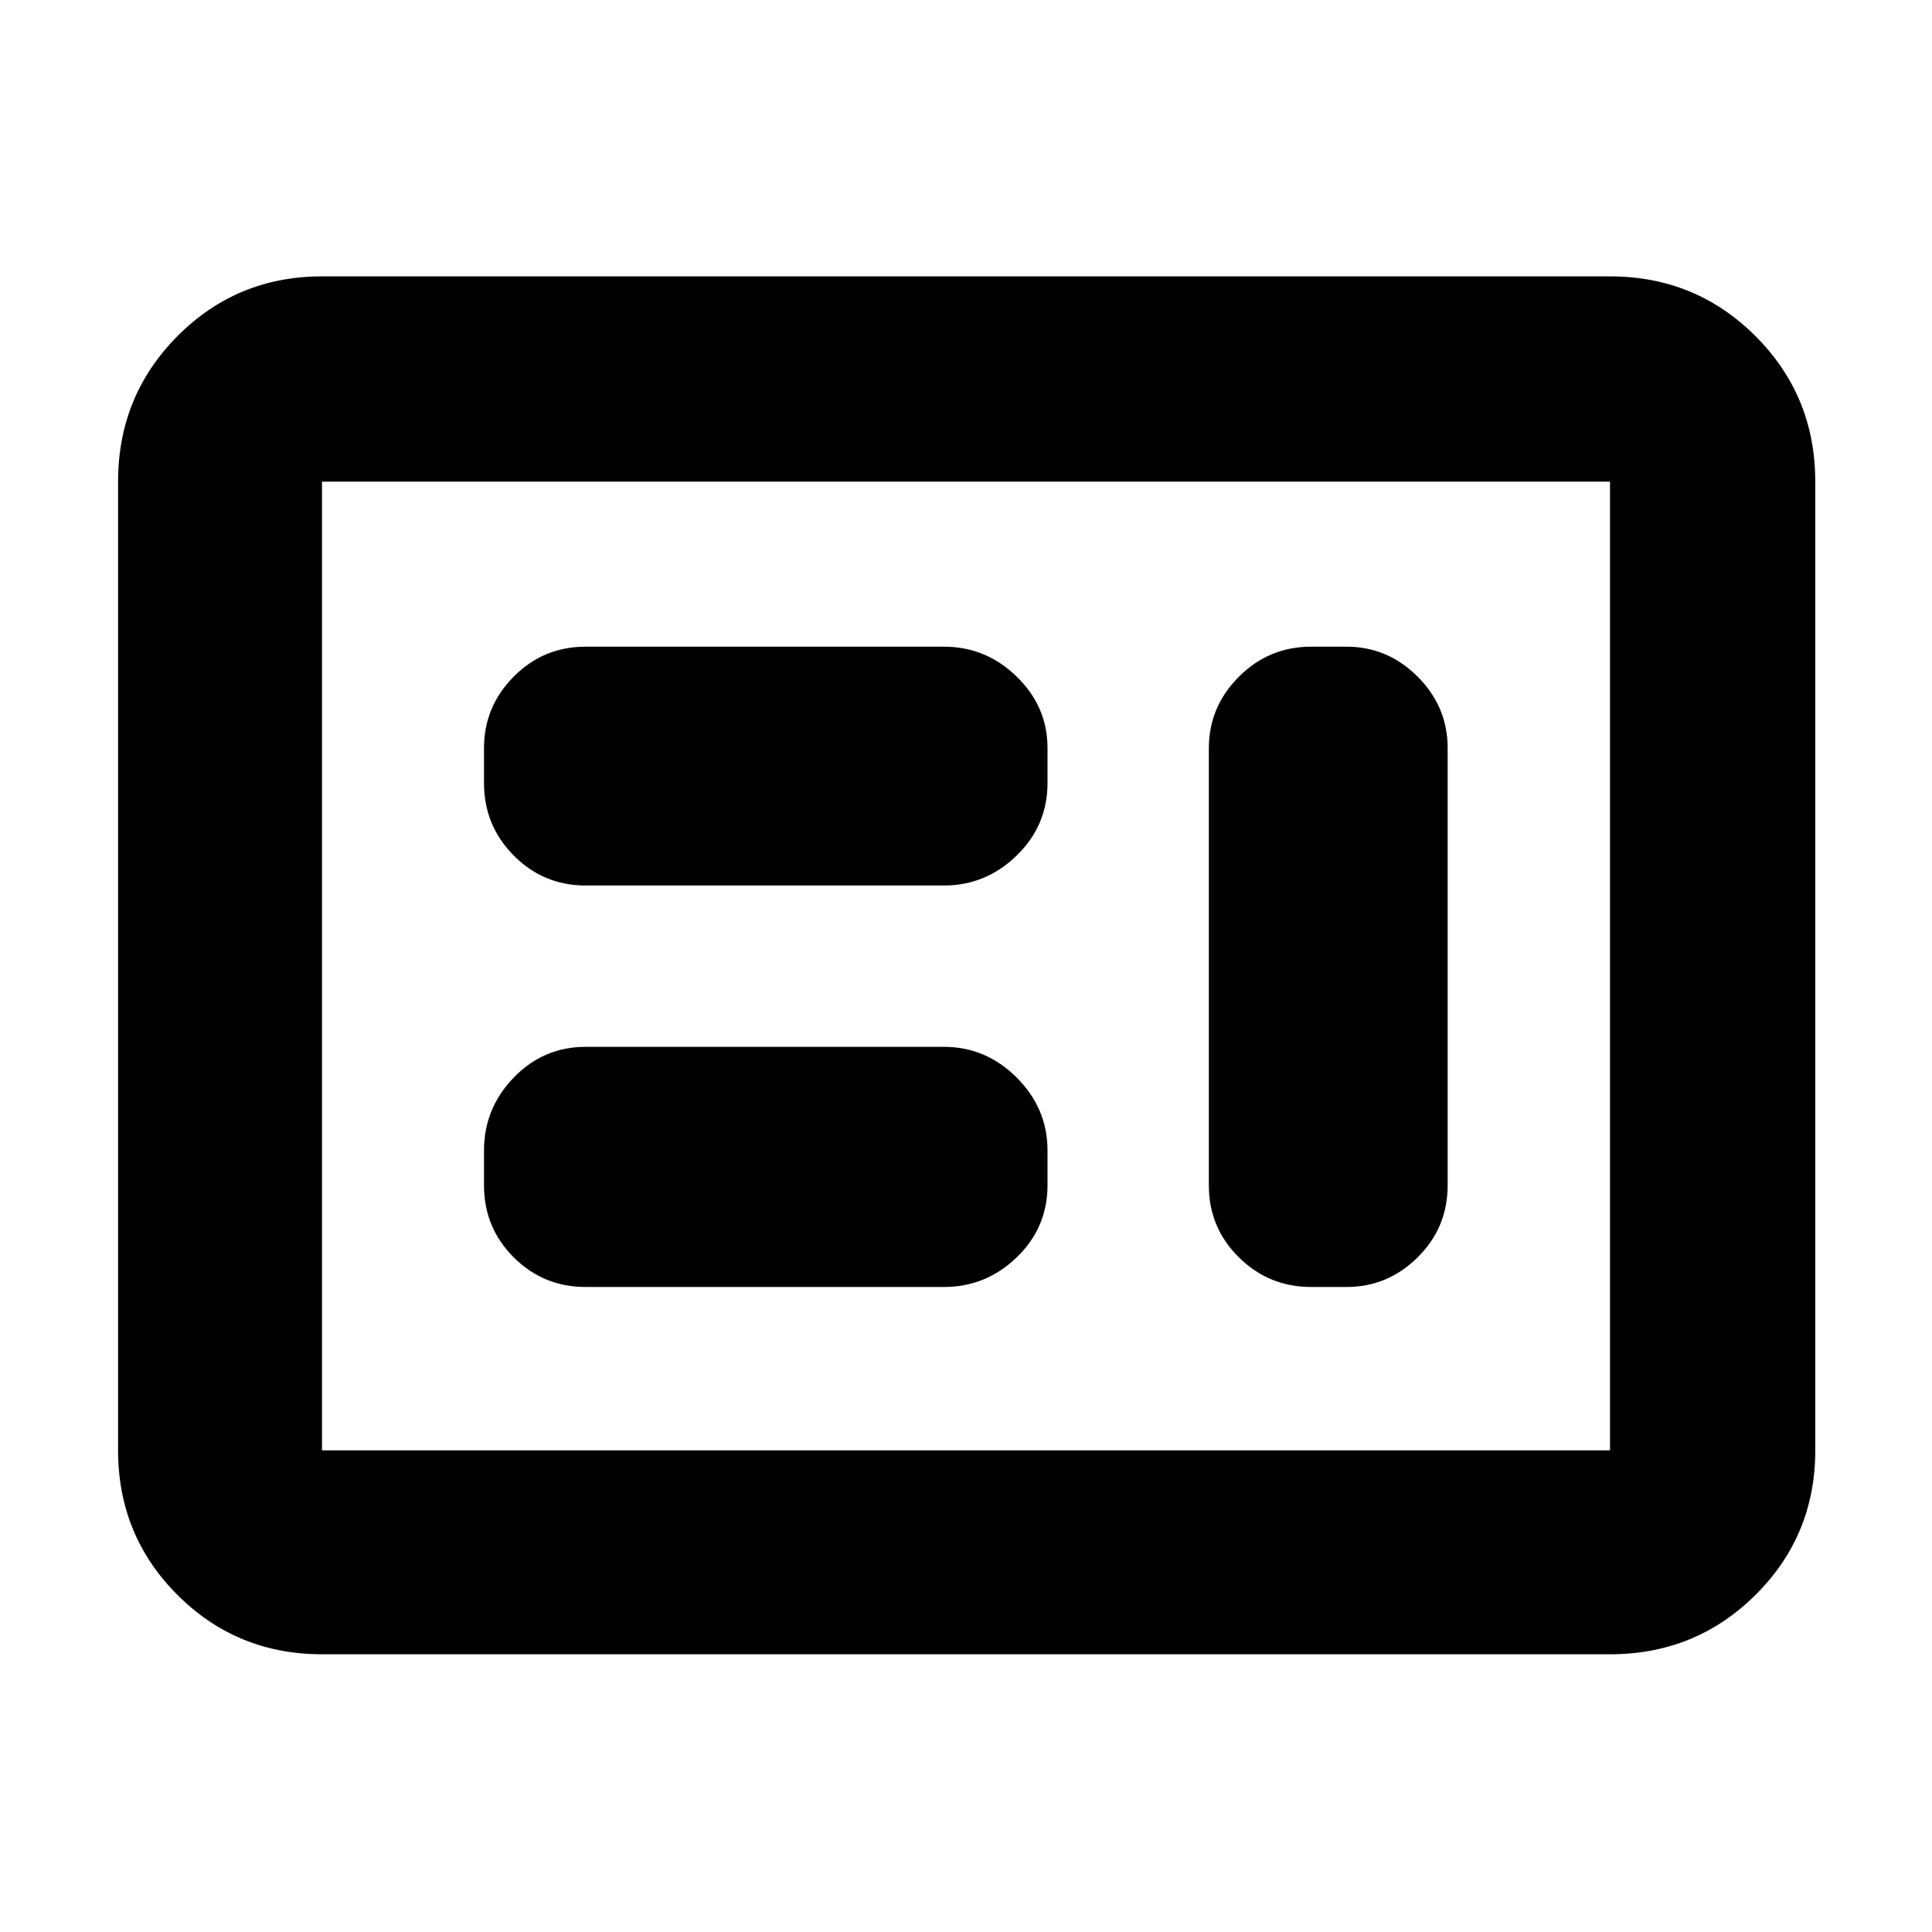 <svg xmlns="http://www.w3.org/2000/svg" height="40" viewBox="0 -960 960 960" width="40"><path d="M291-320.5h178q20.92 0 36.21-14.75T520.5-371v-17.33q0-20.92-15.29-36.21T469-439.83H291q-21 0-35.75 15.29t-14.75 36.21V-371q0 21 14.75 35.75T291-320.5Zm360.5 0H669q20.55 0 35.44-14.75Q719.33-350 719.33-371v-217.32q0-20.51-14.89-35.43-14.89-14.92-35.44-14.92h-17.5q-21 0-35.92 14.95-14.91 14.94-14.91 35.55V-371q0 21 14.91 35.75 14.92 14.75 35.92 14.75ZM291-520h178q20.92 0 36.21-14.92 15.29-14.91 15.29-35.91v-17.5q0-20.55-15.29-35.44-15.29-14.9-36.21-14.9H291q-21 0-35.75 14.9-14.75 14.89-14.75 35.44v17.5q0 21 14.75 35.91Q270-520 291-520ZM160-138q-42.33 0-71.83-29.5-29.5-29.51-29.5-71.83v-481.34q0-42.6 29.5-72.3 29.5-29.7 71.83-29.7h640q42.6 0 72.3 29.7 29.7 29.7 29.7 72.3v481.34q0 42.32-29.7 71.83Q842.6-138 800-138H160Zm0-101.33h640v-481.34H160v481.34Zm0 0v-481.34 481.34Z"/></svg>